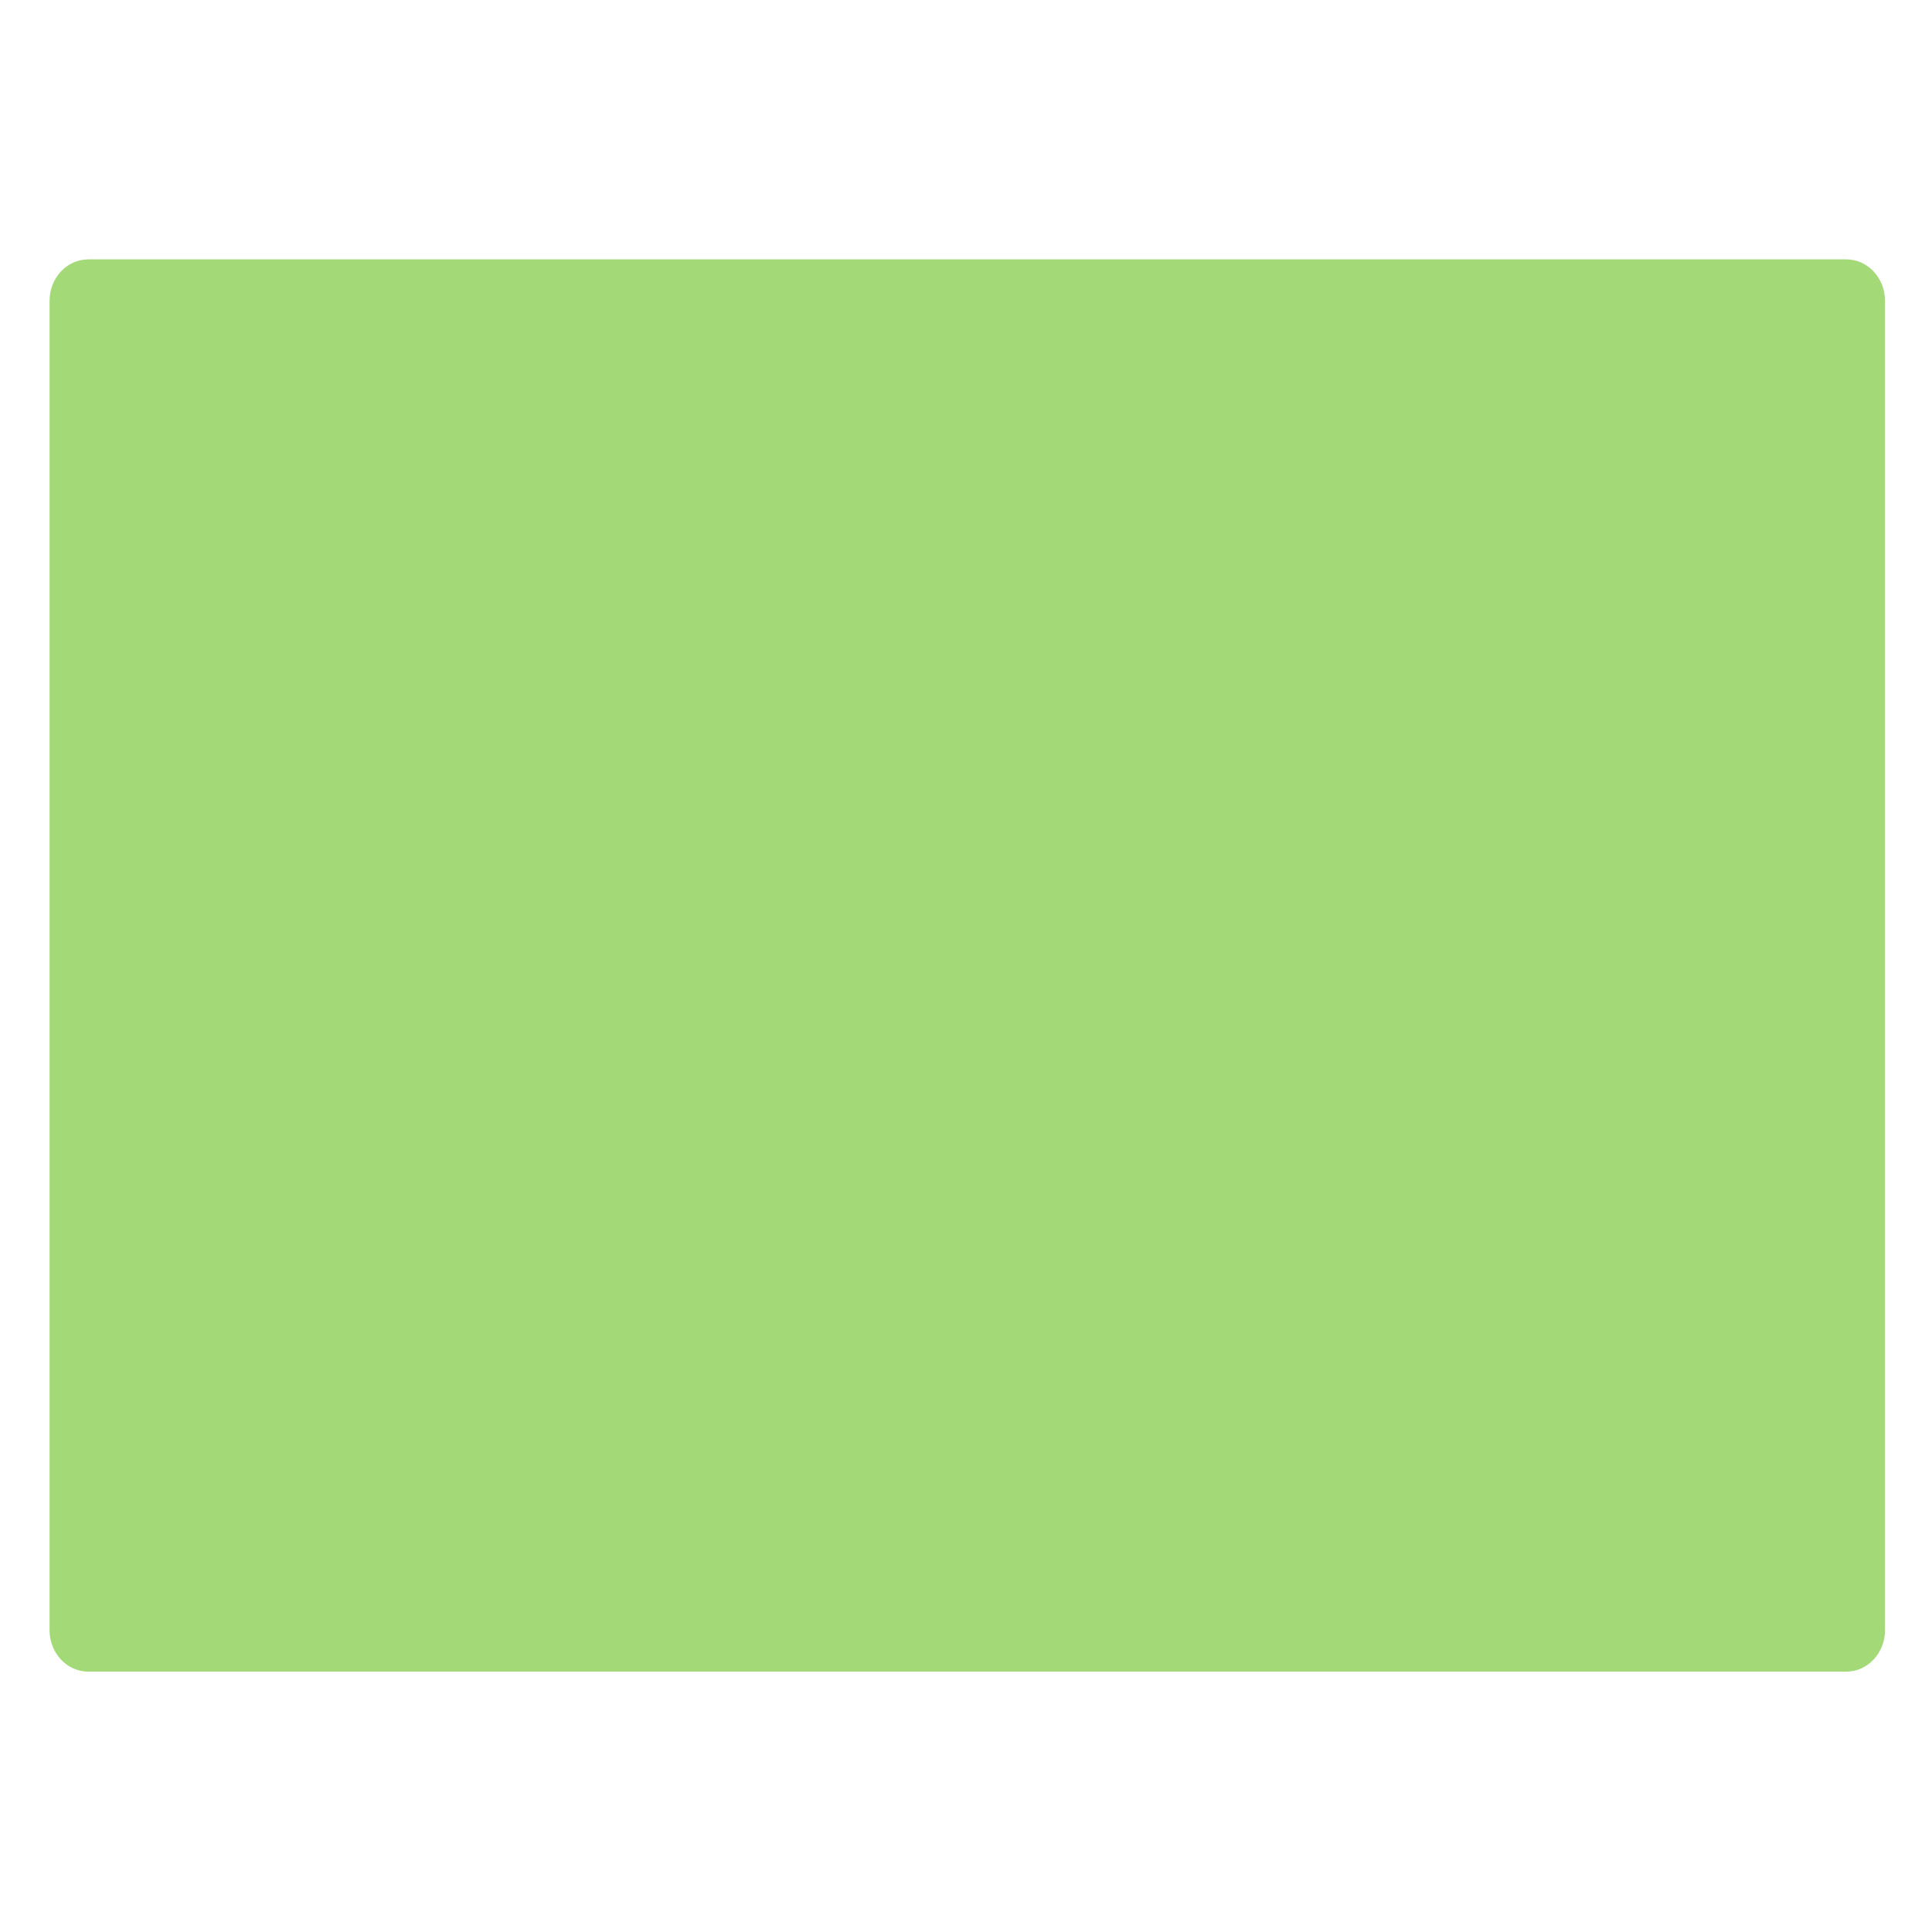 <?xml version="1.0" encoding="utf-8"?>
<!-- Generator: Adobe Illustrator 15.1.0, SVG Export Plug-In . SVG Version: 6.00 Build 0)  -->
<!DOCTYPE svg PUBLIC "-//W3C//DTD SVG 1.1//EN" "http://www.w3.org/Graphics/SVG/1.1/DTD/svg11.dtd">
<svg version="1.1" id="Layer_6" xmlns="http://www.w3.org/2000/svg" xmlns:xlink="http://www.w3.org/1999/xlink" x="0px" y="0px"
	 width="283.46px" height="283.46px" viewBox="0 0 283.46 283.46" enable-background="new 0 0 283.46 283.46" xml:space="preserve">
<g>
	<path fill="#A3D977" d="M275.081,239.18c0,2.539-1.877,4.596-4.196,4.596H12.949c-2.314,0-4.192-2.057-4.192-4.596V44.135
		c0-2.54,1.878-4.596,4.192-4.596h257.936c2.319,0,4.196,2.056,4.196,4.596V239.18z"/>
	<path fill="#A3D977" d="M270.884,245.259H12.949c-3.129,0-5.676-2.728-5.676-6.079V44.135c0-3.353,2.546-6.08,5.676-6.08h257.936
		c3.132,0,5.68,2.727,5.68,6.08V239.18C276.564,242.532,274.016,245.259,270.884,245.259z M12.949,41.023
		c-1.494,0-2.709,1.396-2.709,3.112V239.18c0,1.716,1.215,3.112,2.709,3.112h257.936c1.496,0,2.713-1.396,2.713-3.112V44.135
		c0-1.716-1.217-3.112-2.713-3.112H12.949z"/>
</g>
</svg>
